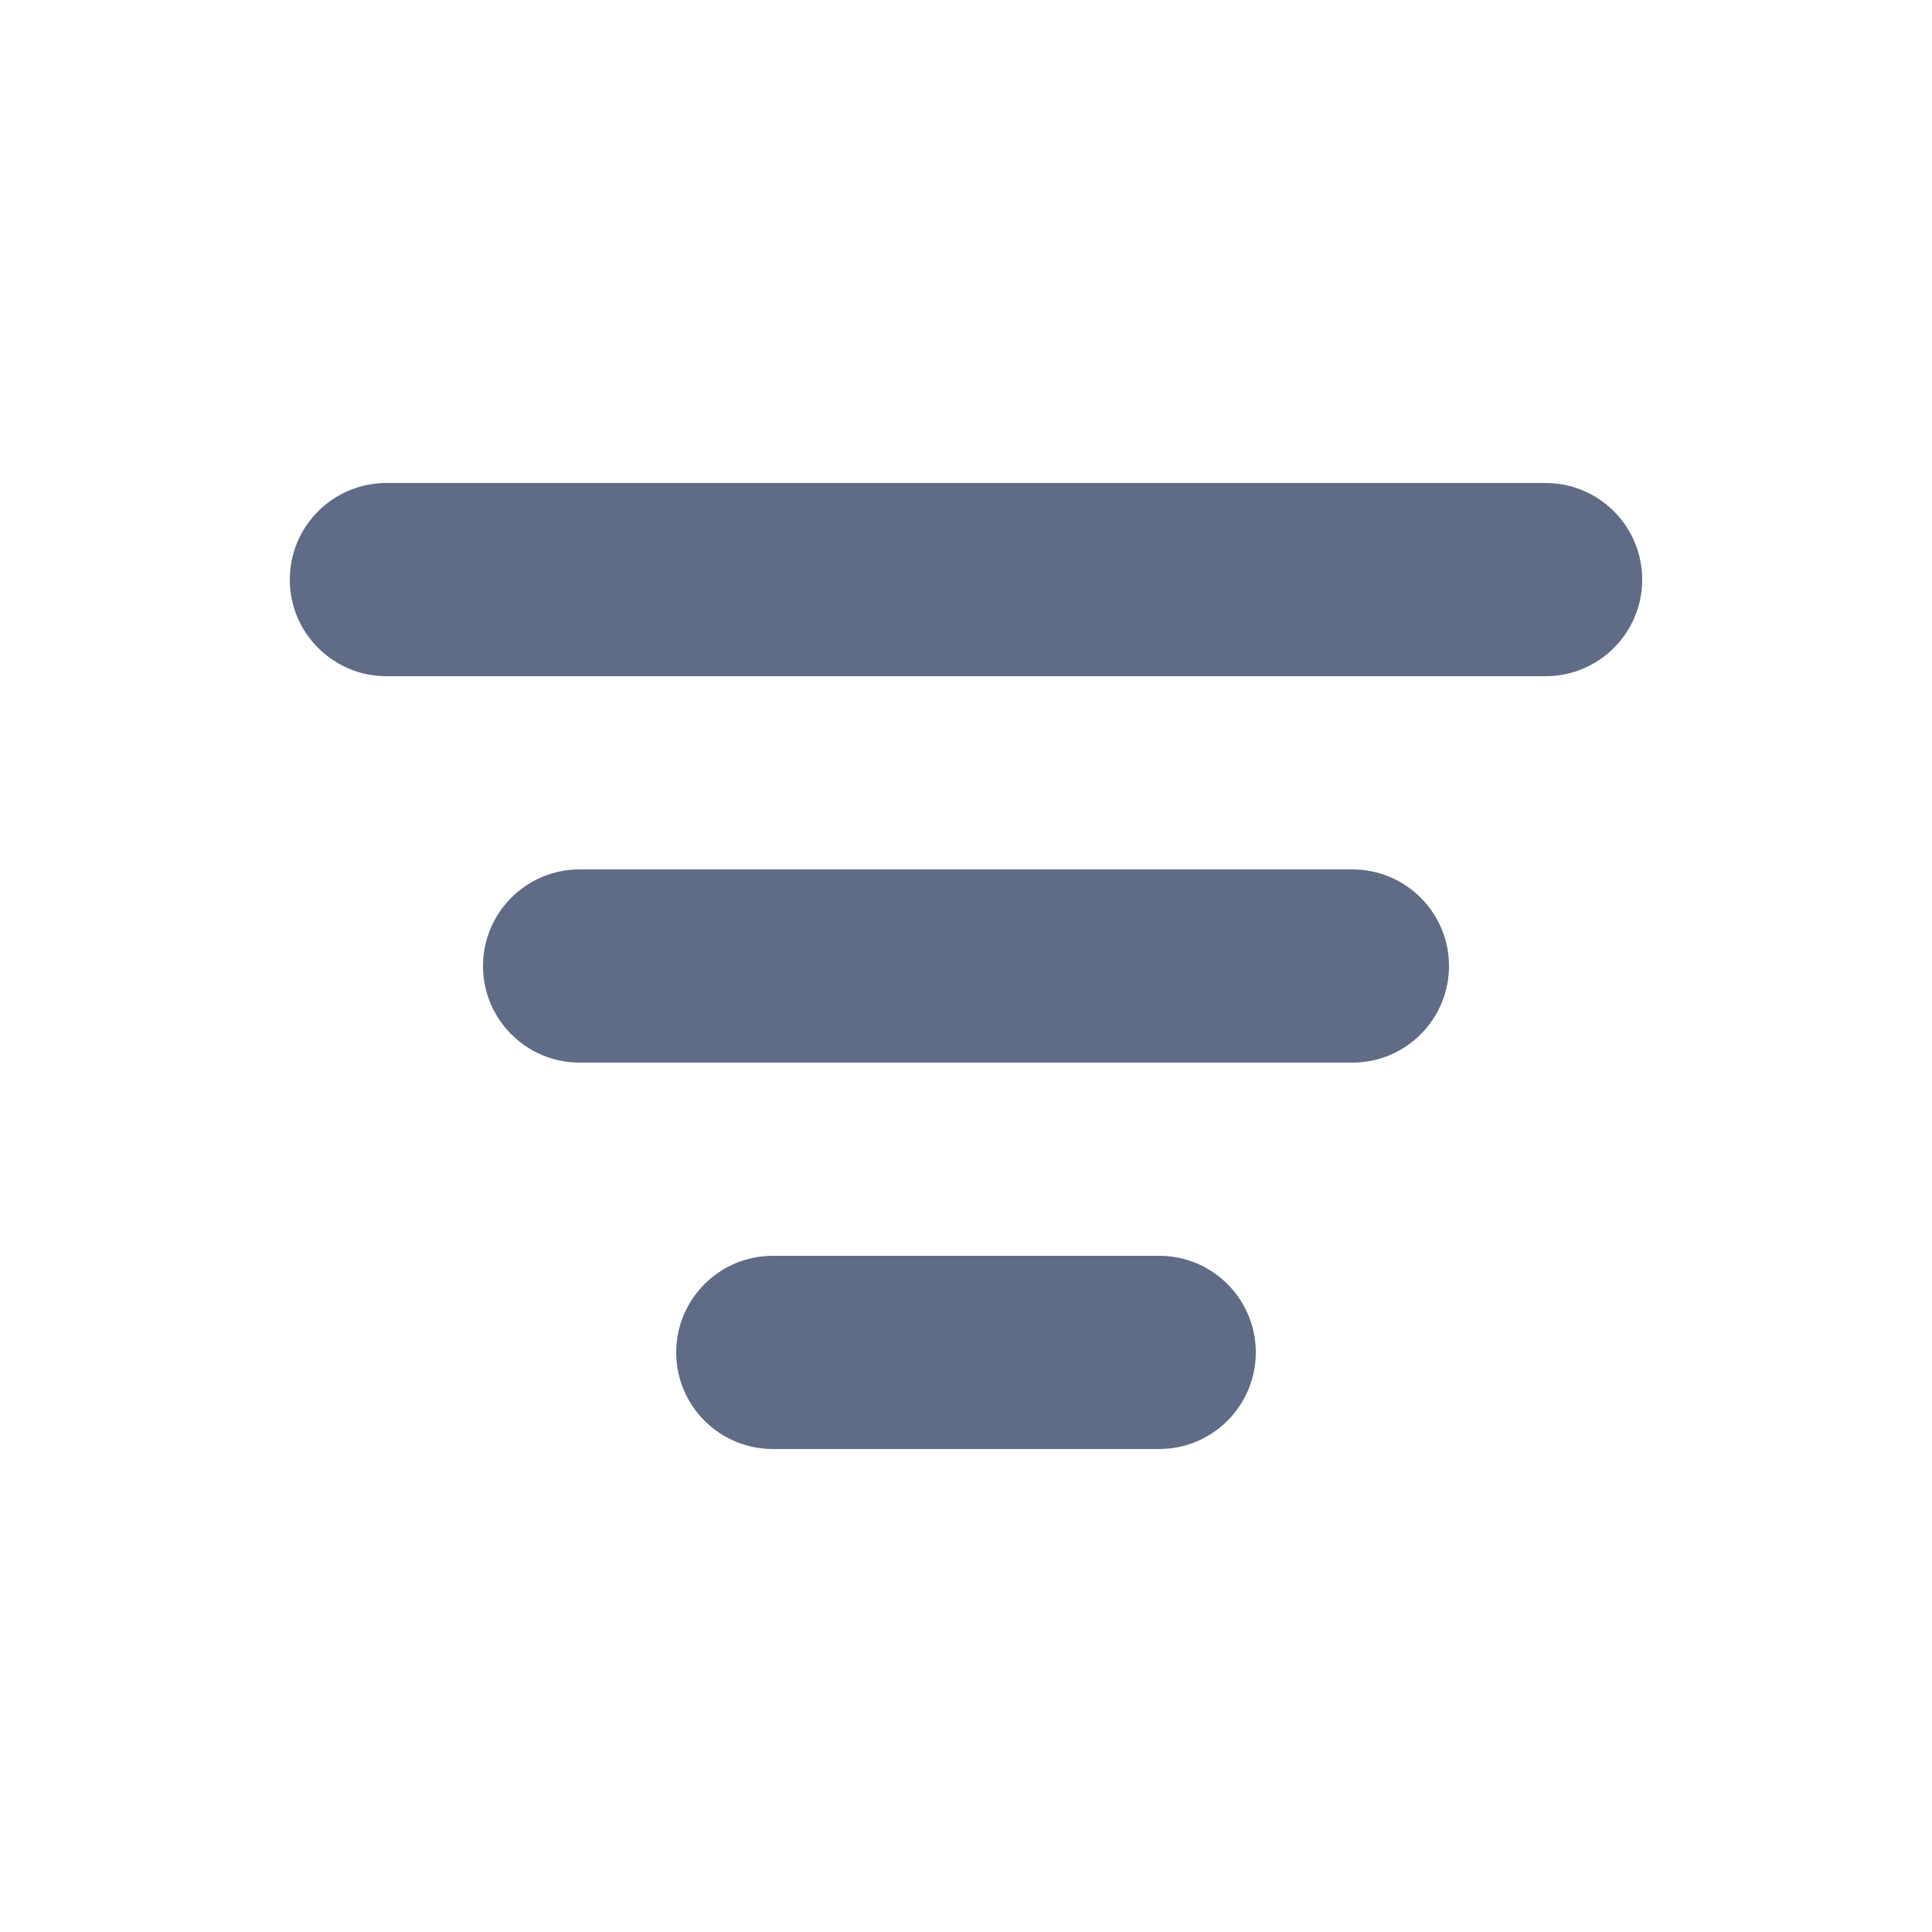<svg xmlns="http://www.w3.org/2000/svg" width="20" height="20" viewBox="0 0 20 20">
  <path fill="#606B85" fill-rule="evenodd" d="M12,13 C12.552,13 13,13.448 13,14 C13,14.552 12.552,15 12,15 L8,15 C7.448,15 7,14.552 7,14 C7,13.448 7.448,13 8,13 L12,13 Z M14,9 C14.552,9 15,9.448 15,10 C15,10.552 14.552,11 14,11 L6,11 C5.448,11 5,10.552 5,10 C5,9.448 5.448,9 6,9 L14,9 Z M16,5 C16.552,5 17,5.448 17,6 C17,6.552 16.552,7 16,7 L4,7 C3.448,7 3,6.552 3,6 C3,5.448 3.448,5 4,5 L16,5 Z"/>
</svg>
